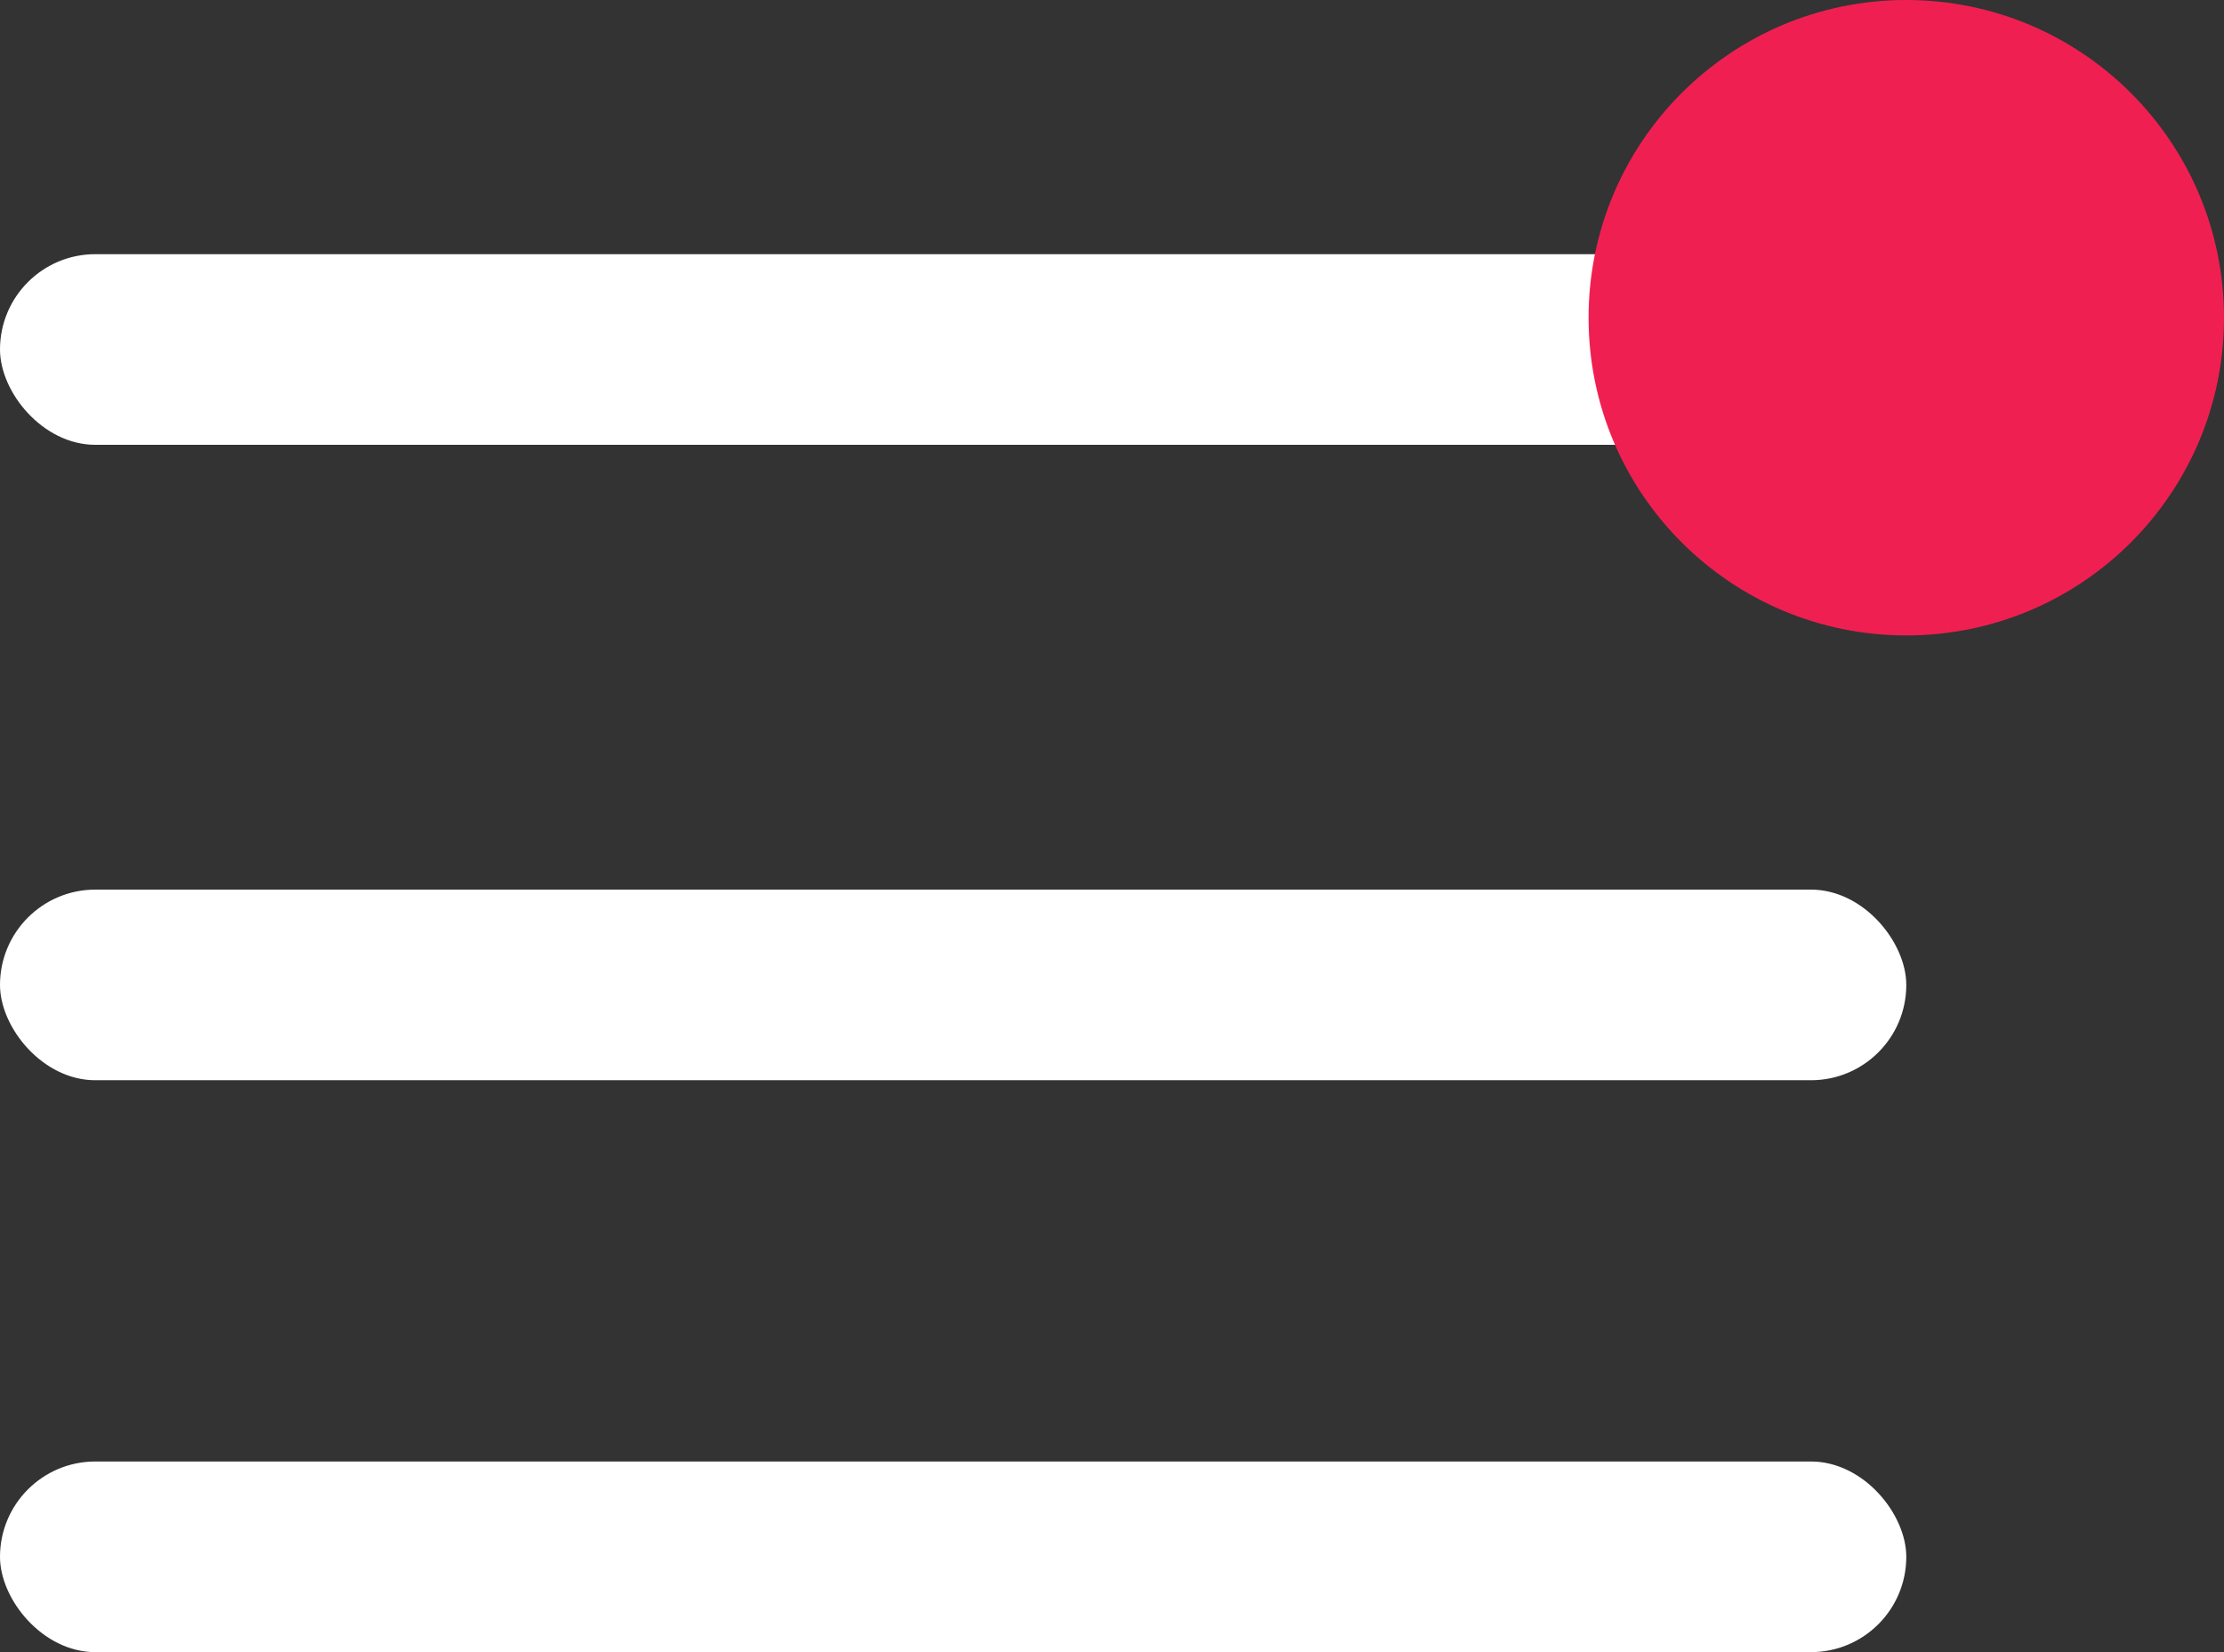 <svg width="35" height="26" viewBox="0 0 35 26" fill="none" xmlns="http://www.w3.org/2000/svg">
<rect x="0" y="0" width="35" height="26" fill="#333333" stroke="none"/>
<rect y="4" width="30" height="3" rx="1.5" fill="white"/>
<rect y="14" width="30" height="3" rx="1.5" fill="white"/>
<rect y="23" width="30" height="3" rx="1.5" fill="white"/>
<circle cx="30" cy="5" r="5" fill="#F01F51"/>
</svg>
